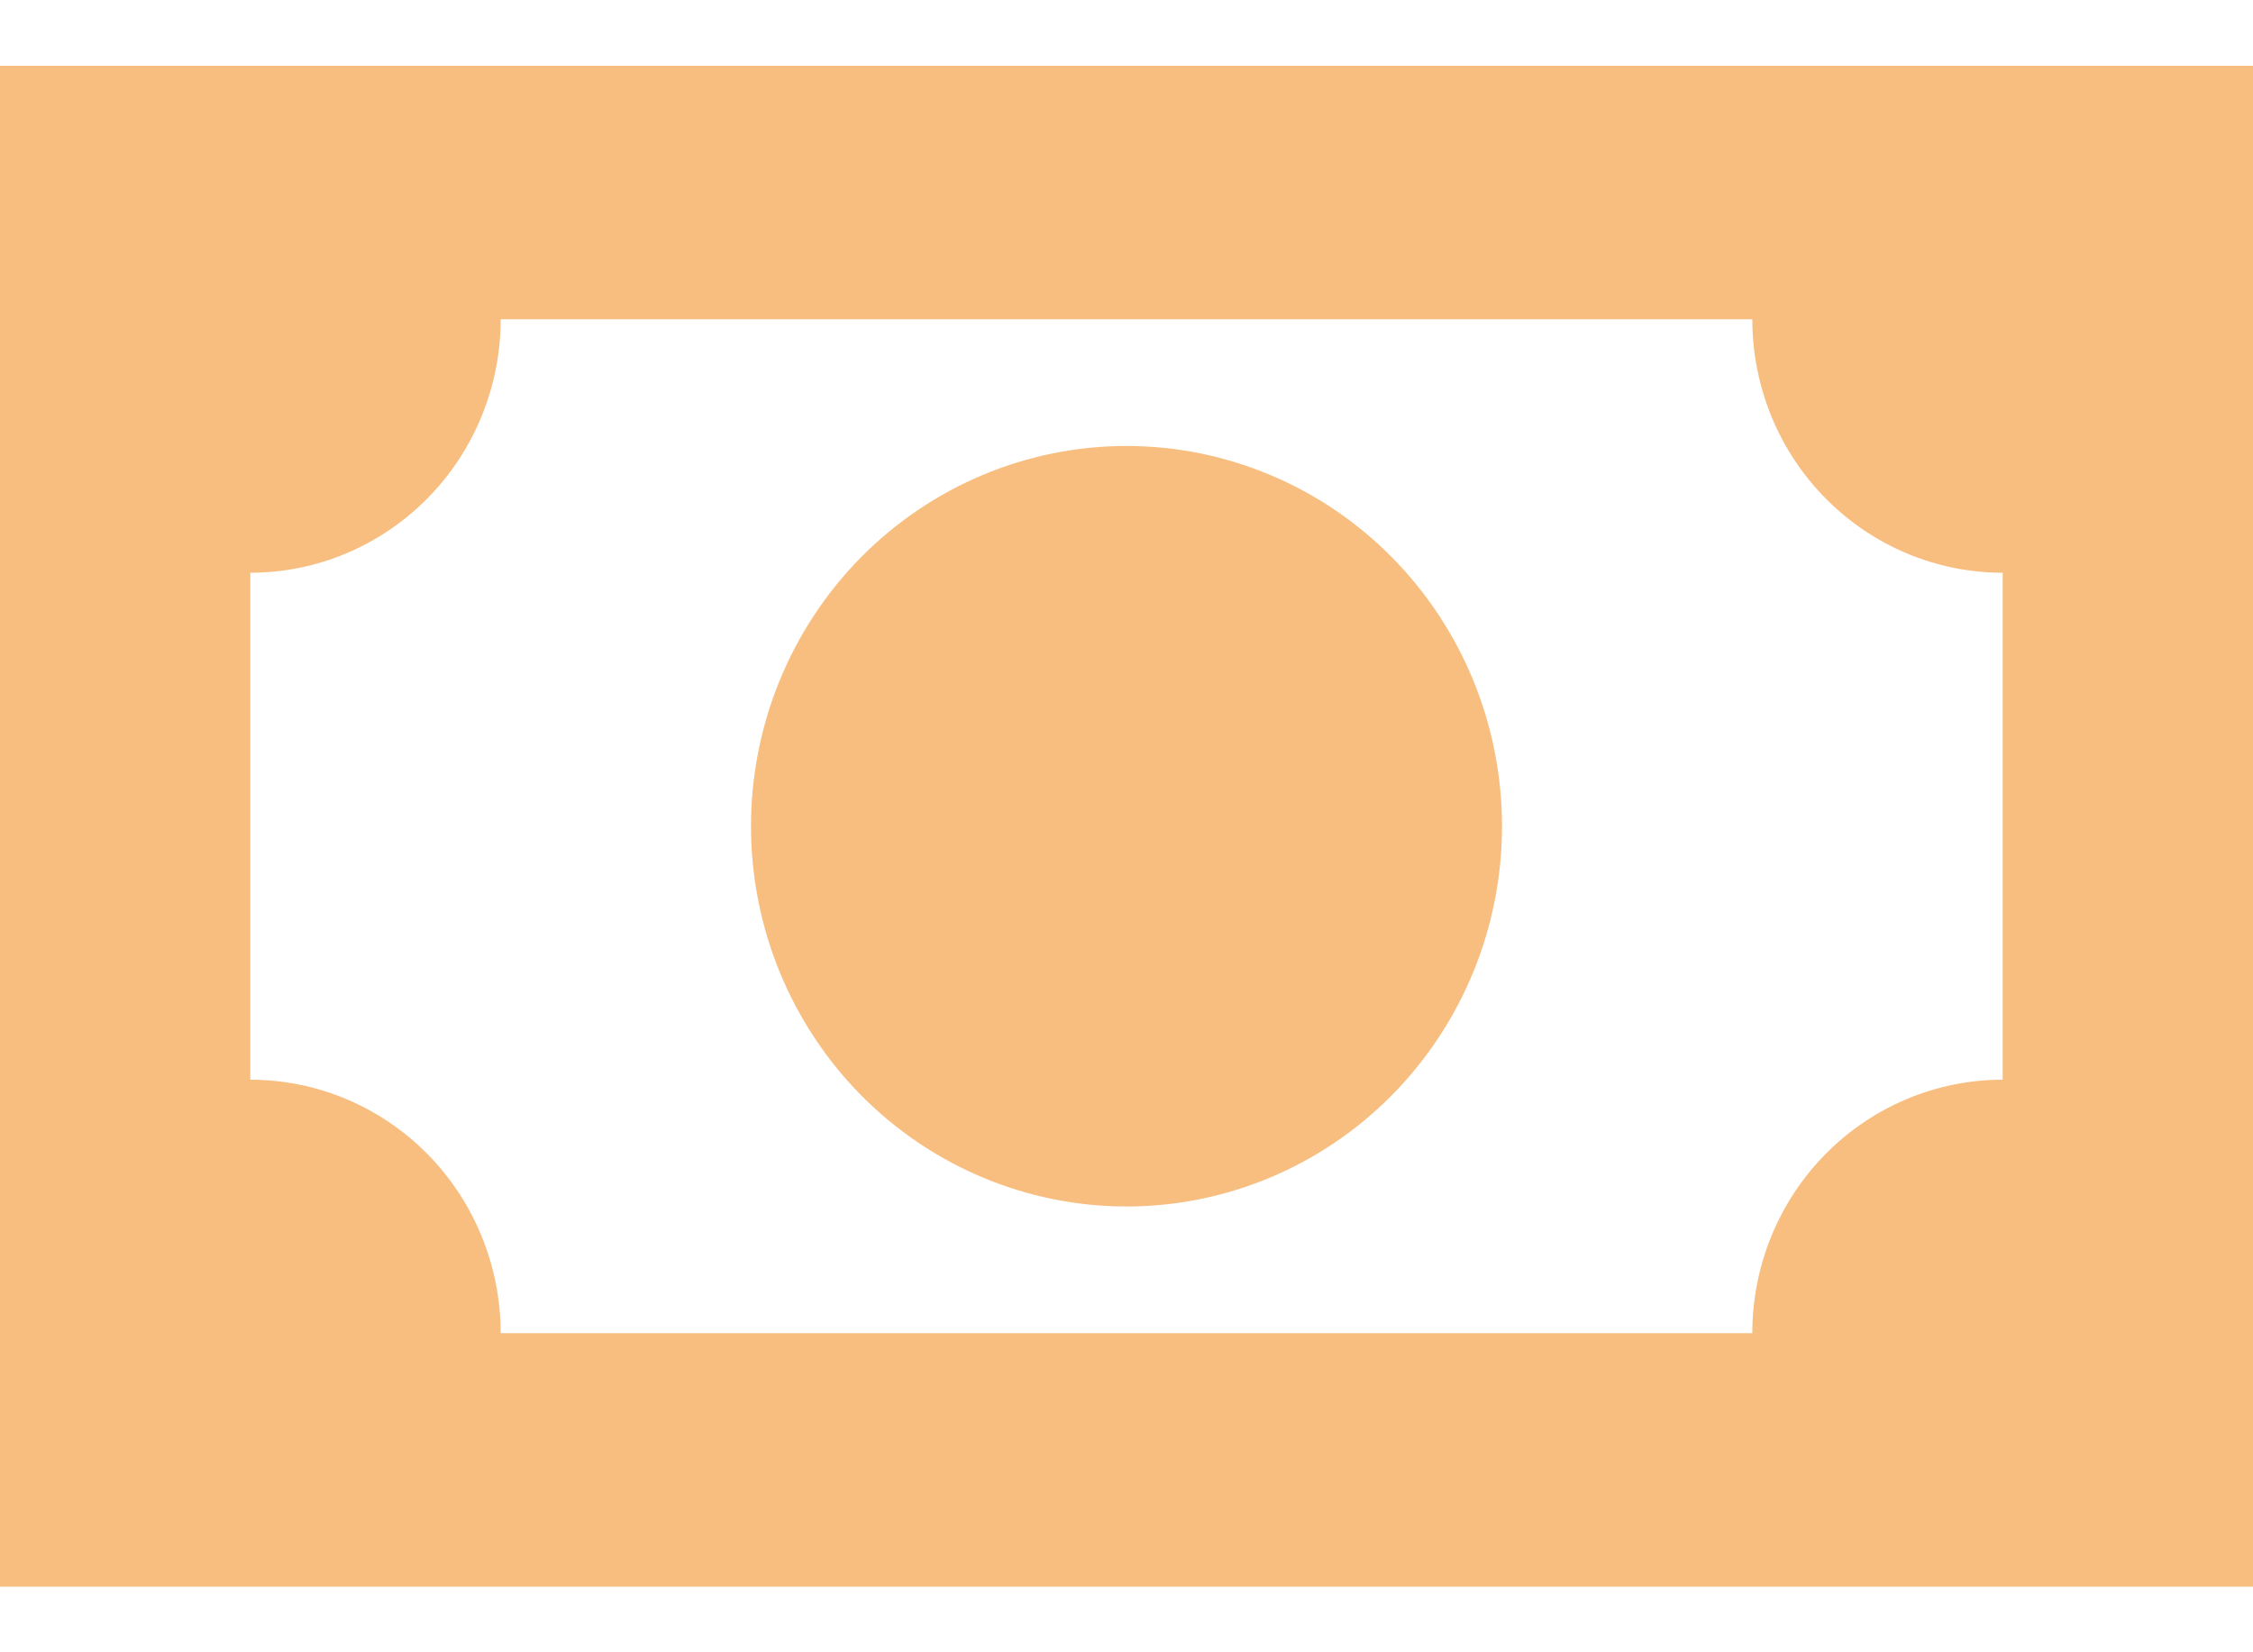 <svg width="30" height="22" viewBox="0 0 30 22" fill="none" xmlns="http://www.w3.org/2000/svg">
<path d="M0 0.876H30V21.126H0V0.876ZM15 5.938C16.326 5.938 17.598 6.472 18.535 7.421C19.473 8.371 20 9.658 20 11.001C20 12.344 19.473 13.631 18.535 14.581C17.598 15.53 16.326 16.064 15 16.064C13.674 16.064 12.402 15.53 11.464 14.581C10.527 13.631 10 12.344 10 11.001C10 9.658 10.527 8.371 11.464 7.421C12.402 6.472 13.674 5.938 15 5.938ZM6.667 4.251C6.667 5.146 6.315 6.005 5.69 6.637C5.065 7.27 4.217 7.626 3.333 7.626V14.376C4.217 14.376 5.065 14.732 5.69 15.364C6.315 15.997 6.667 16.856 6.667 17.751H23.333C23.333 16.856 23.684 15.997 24.31 15.364C24.935 14.732 25.783 14.376 26.667 14.376V7.626C25.783 7.626 24.935 7.27 24.31 6.637C23.684 6.005 23.333 5.146 23.333 4.251H6.667Z" fill="#F7BE80"/>
</svg>
